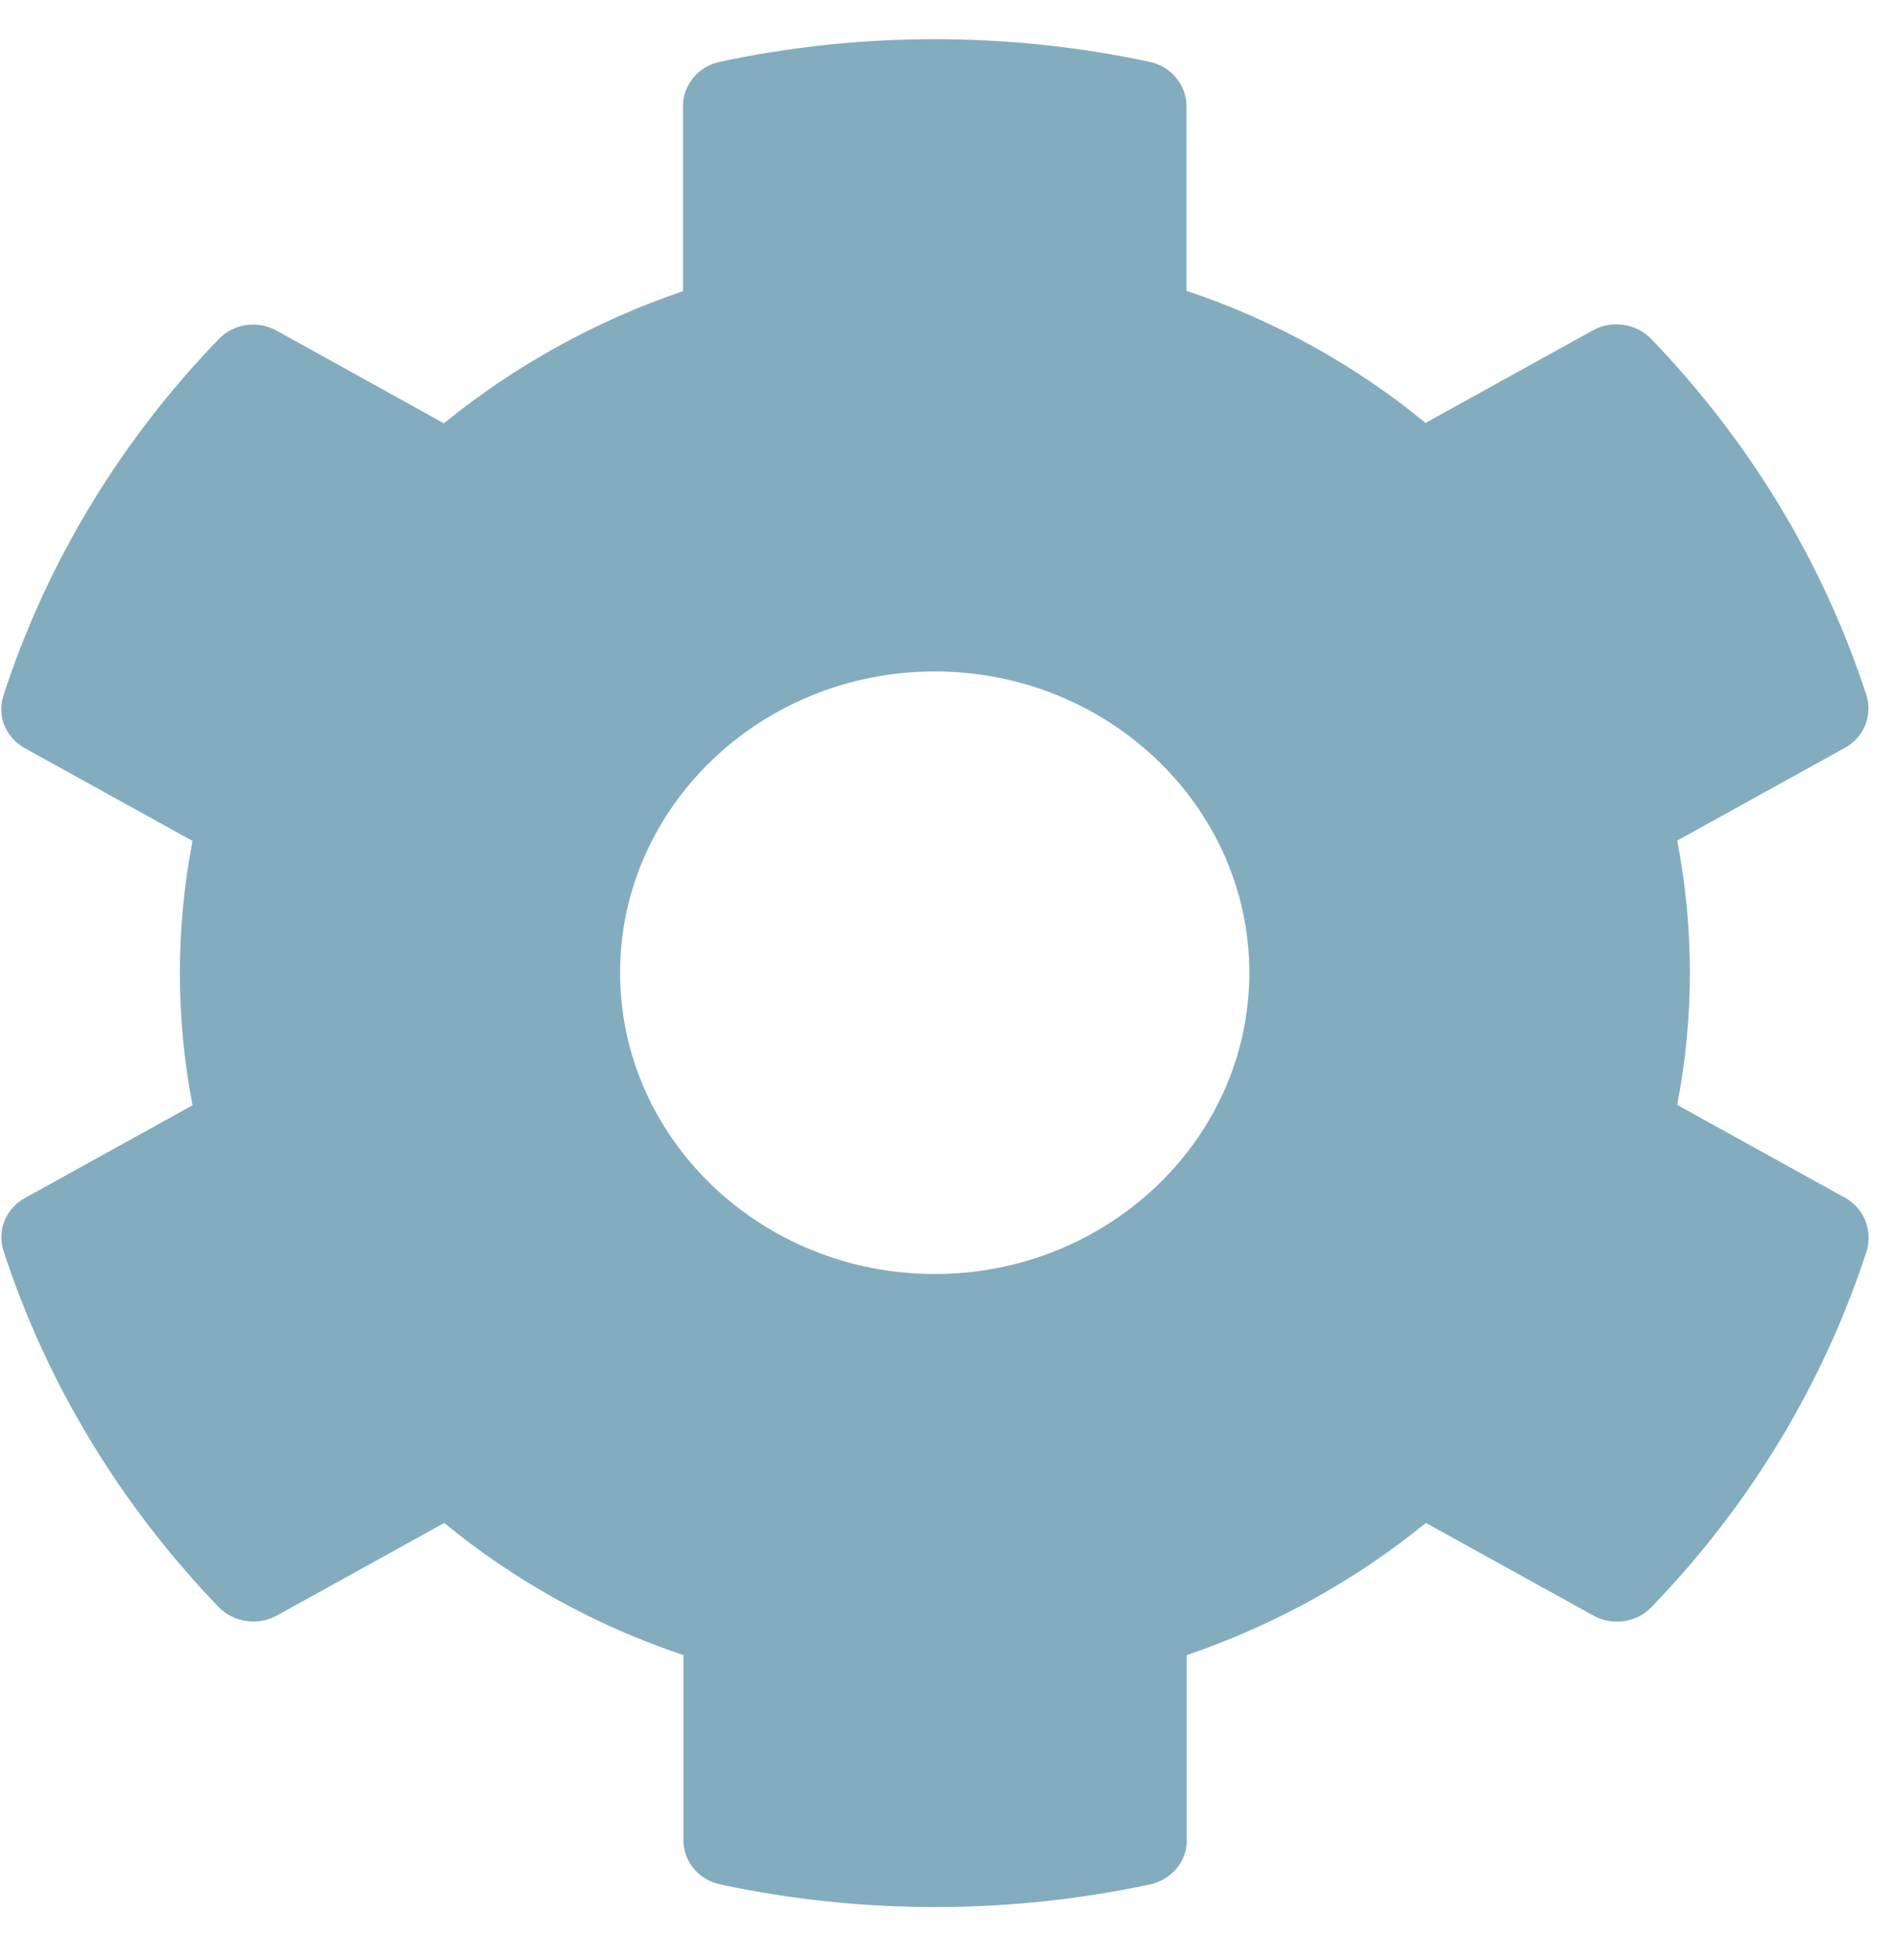 <svg width="31" height="32" viewBox="0 0 31 32" fill="none" xmlns="http://www.w3.org/2000/svg">
<path d="M30.13 19.555L27.394 18.042C27.67 16.616 27.67 15.152 27.394 13.726L30.13 12.213C30.445 12.041 30.587 11.684 30.484 11.352C29.771 9.163 28.557 7.183 26.97 5.535C26.726 5.283 26.328 5.221 26.019 5.393L23.283 6.906C22.133 5.959 20.81 5.227 19.378 4.748V1.728C19.378 1.384 19.127 1.083 18.774 1.009C16.416 0.505 14.001 0.529 11.759 1.009C11.406 1.083 11.155 1.384 11.155 1.728V4.754C9.729 5.24 8.406 5.971 7.25 6.912L4.52 5.4C4.205 5.227 3.813 5.283 3.569 5.541C1.983 7.183 0.769 9.163 0.056 11.358C-0.053 11.69 0.094 12.047 0.409 12.219L3.145 13.732C2.869 15.158 2.869 16.622 3.145 18.048L0.409 19.561C0.094 19.733 -0.047 20.09 0.056 20.422C0.769 22.611 1.983 24.591 3.569 26.239C3.813 26.491 4.212 26.553 4.52 26.381L7.256 24.868C8.406 25.815 9.729 26.547 11.162 27.026V30.052C11.162 30.396 11.412 30.697 11.766 30.771C14.123 31.275 16.538 31.251 18.78 30.771C19.134 30.697 19.384 30.396 19.384 30.052V27.026C20.81 26.54 22.133 25.809 23.289 24.868L26.026 26.381C26.341 26.553 26.732 26.497 26.977 26.239C28.563 24.597 29.777 22.617 30.49 20.422C30.587 20.084 30.445 19.727 30.13 19.555ZM15.267 20.803C12.434 20.803 10.128 18.596 10.128 15.884C10.128 13.172 12.434 10.964 15.267 10.964C18.099 10.964 20.405 13.172 20.405 15.884C20.405 18.596 18.099 20.803 15.267 20.803Z" fill="#095D7E" fill-opacity="0.5"/>
</svg>
